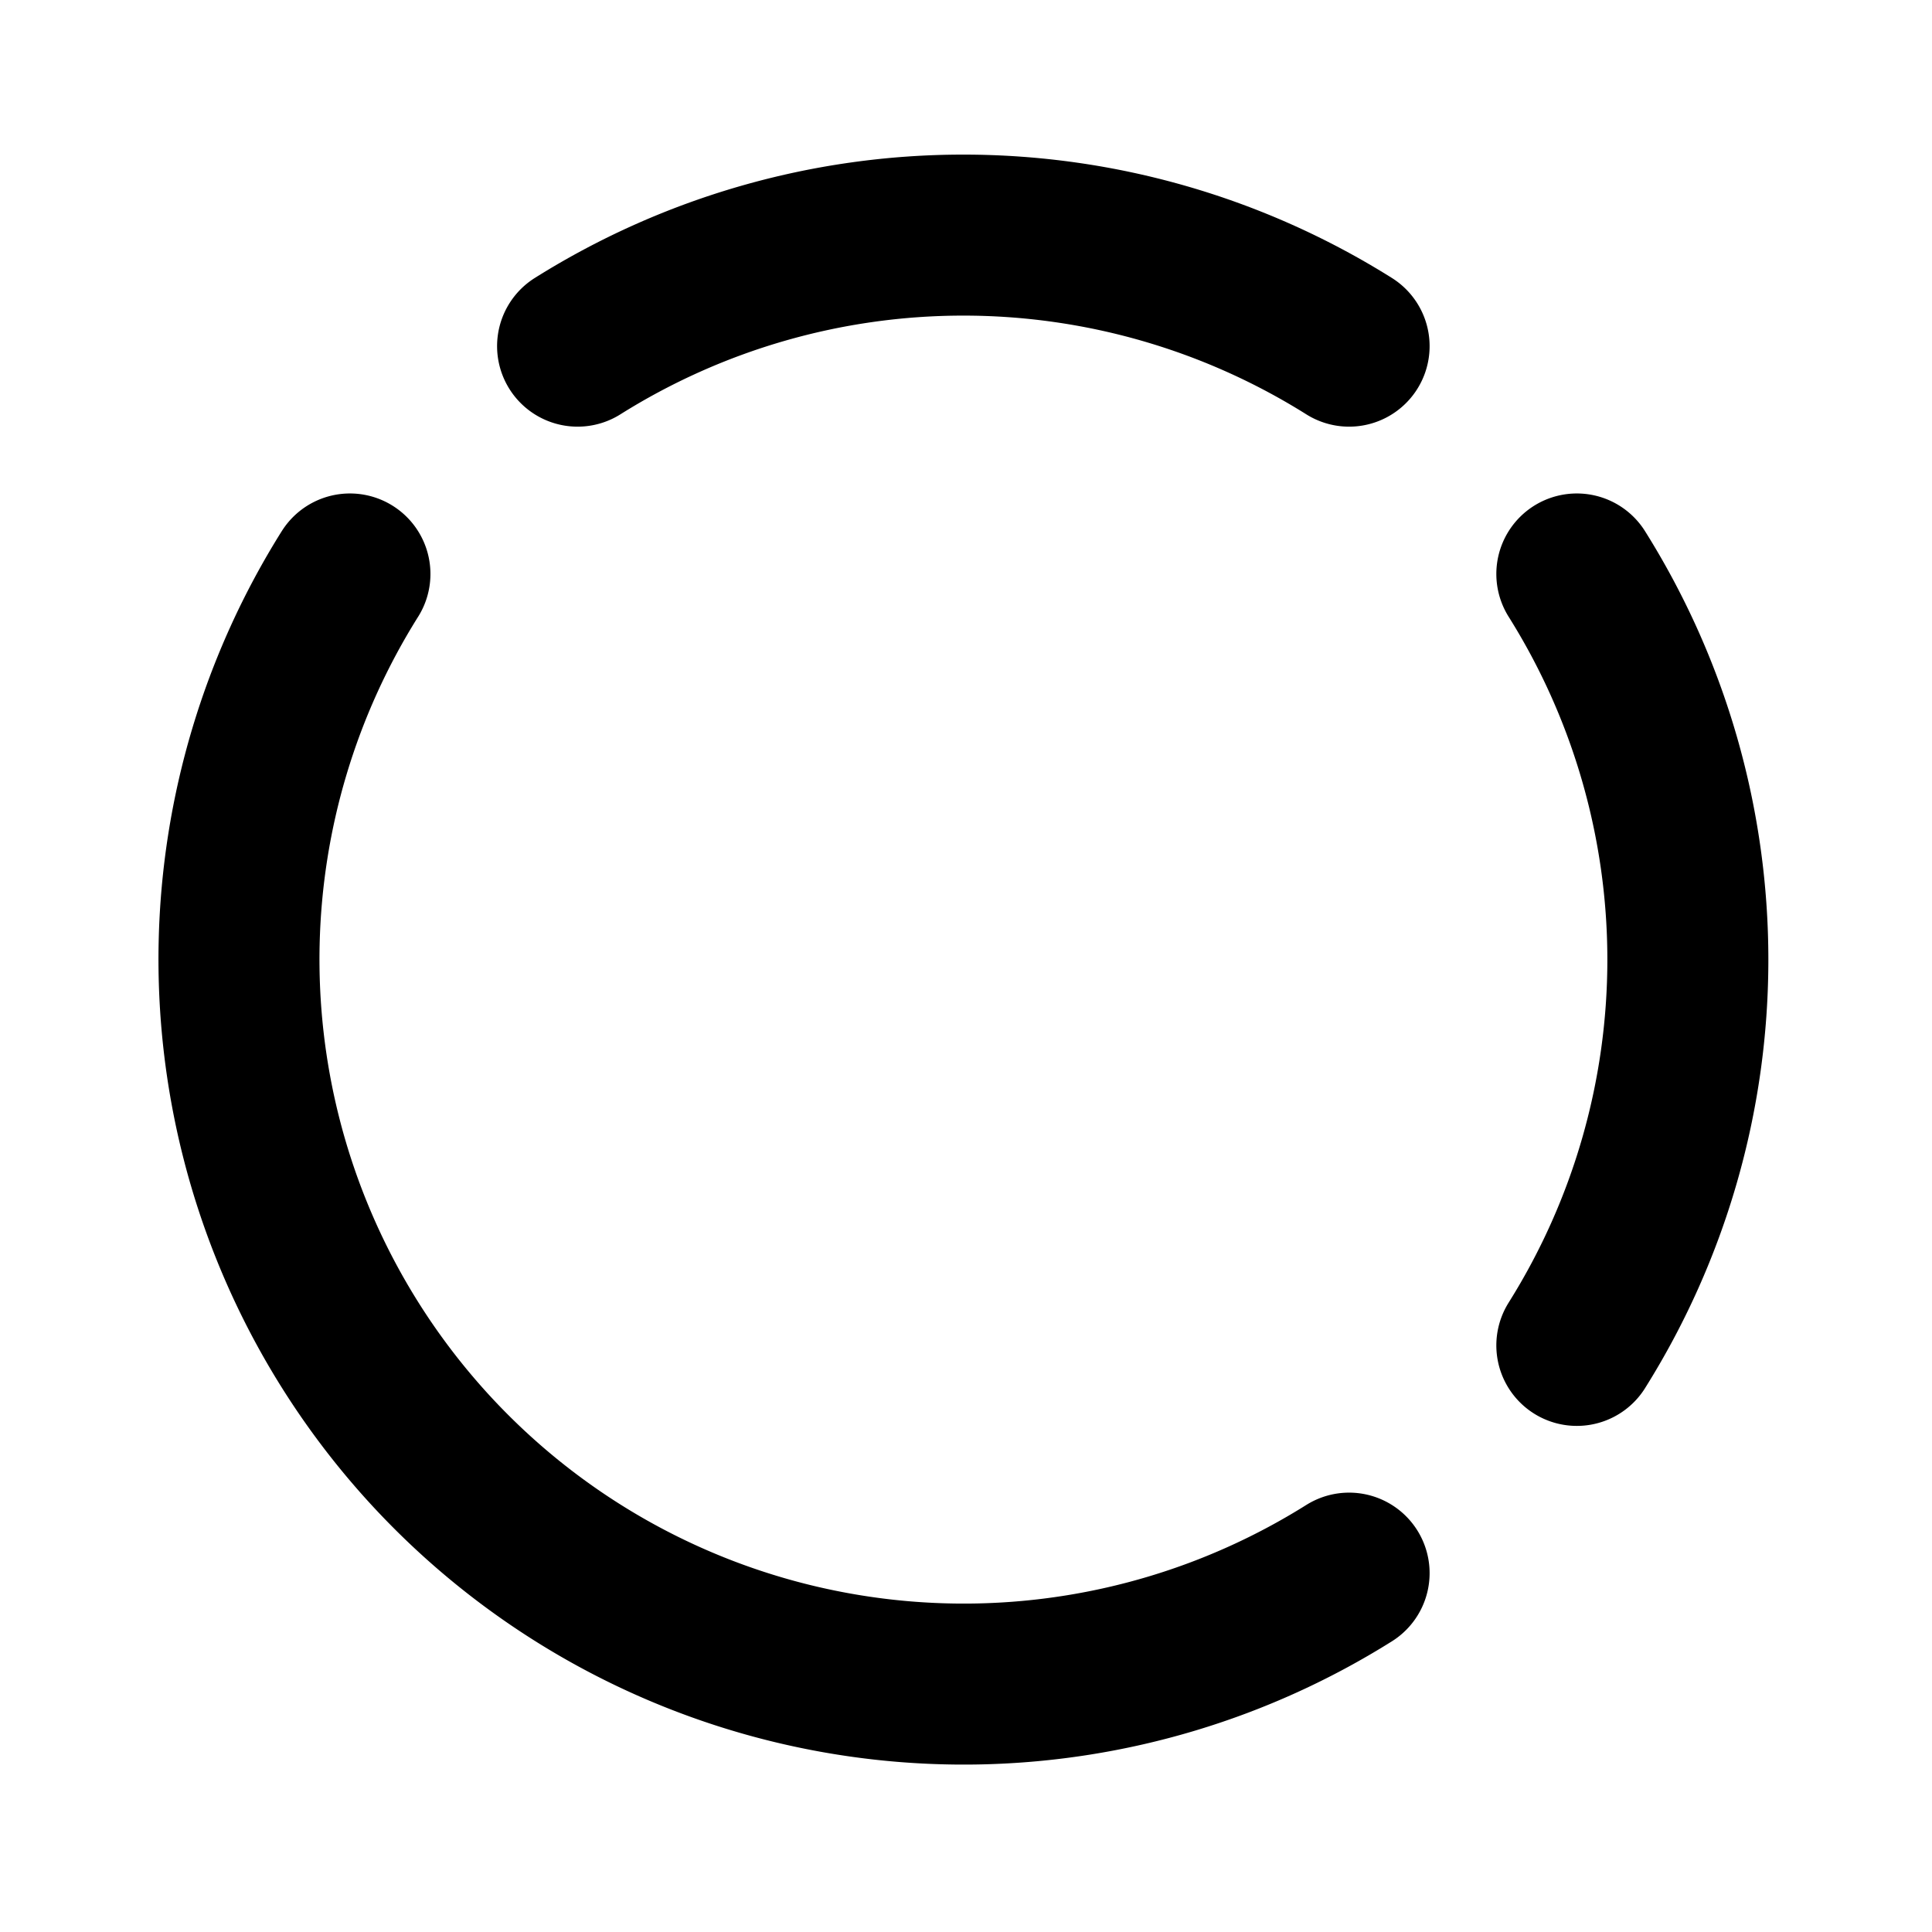 <svg
  width="24"
  height="24"
  viewBox="0 0 24 24"
  xmlns="http://www.w3.org/2000/svg"
  fill="none"
  stroke="currentColor"
  stroke-width="2"
  stroke-linecap="round"
  stroke-linejoin="round"
>
  <path d="M4.347 7.13a9.003 9.003 0 0 0 12.412 12.412" />
  <path d="M19.588 7.13a9.013 9.013 0 0 1 0 9.583" />
  <path d="M7.175 4.3a9.013 9.013 0 0 1 9.584 0" />
</svg>
